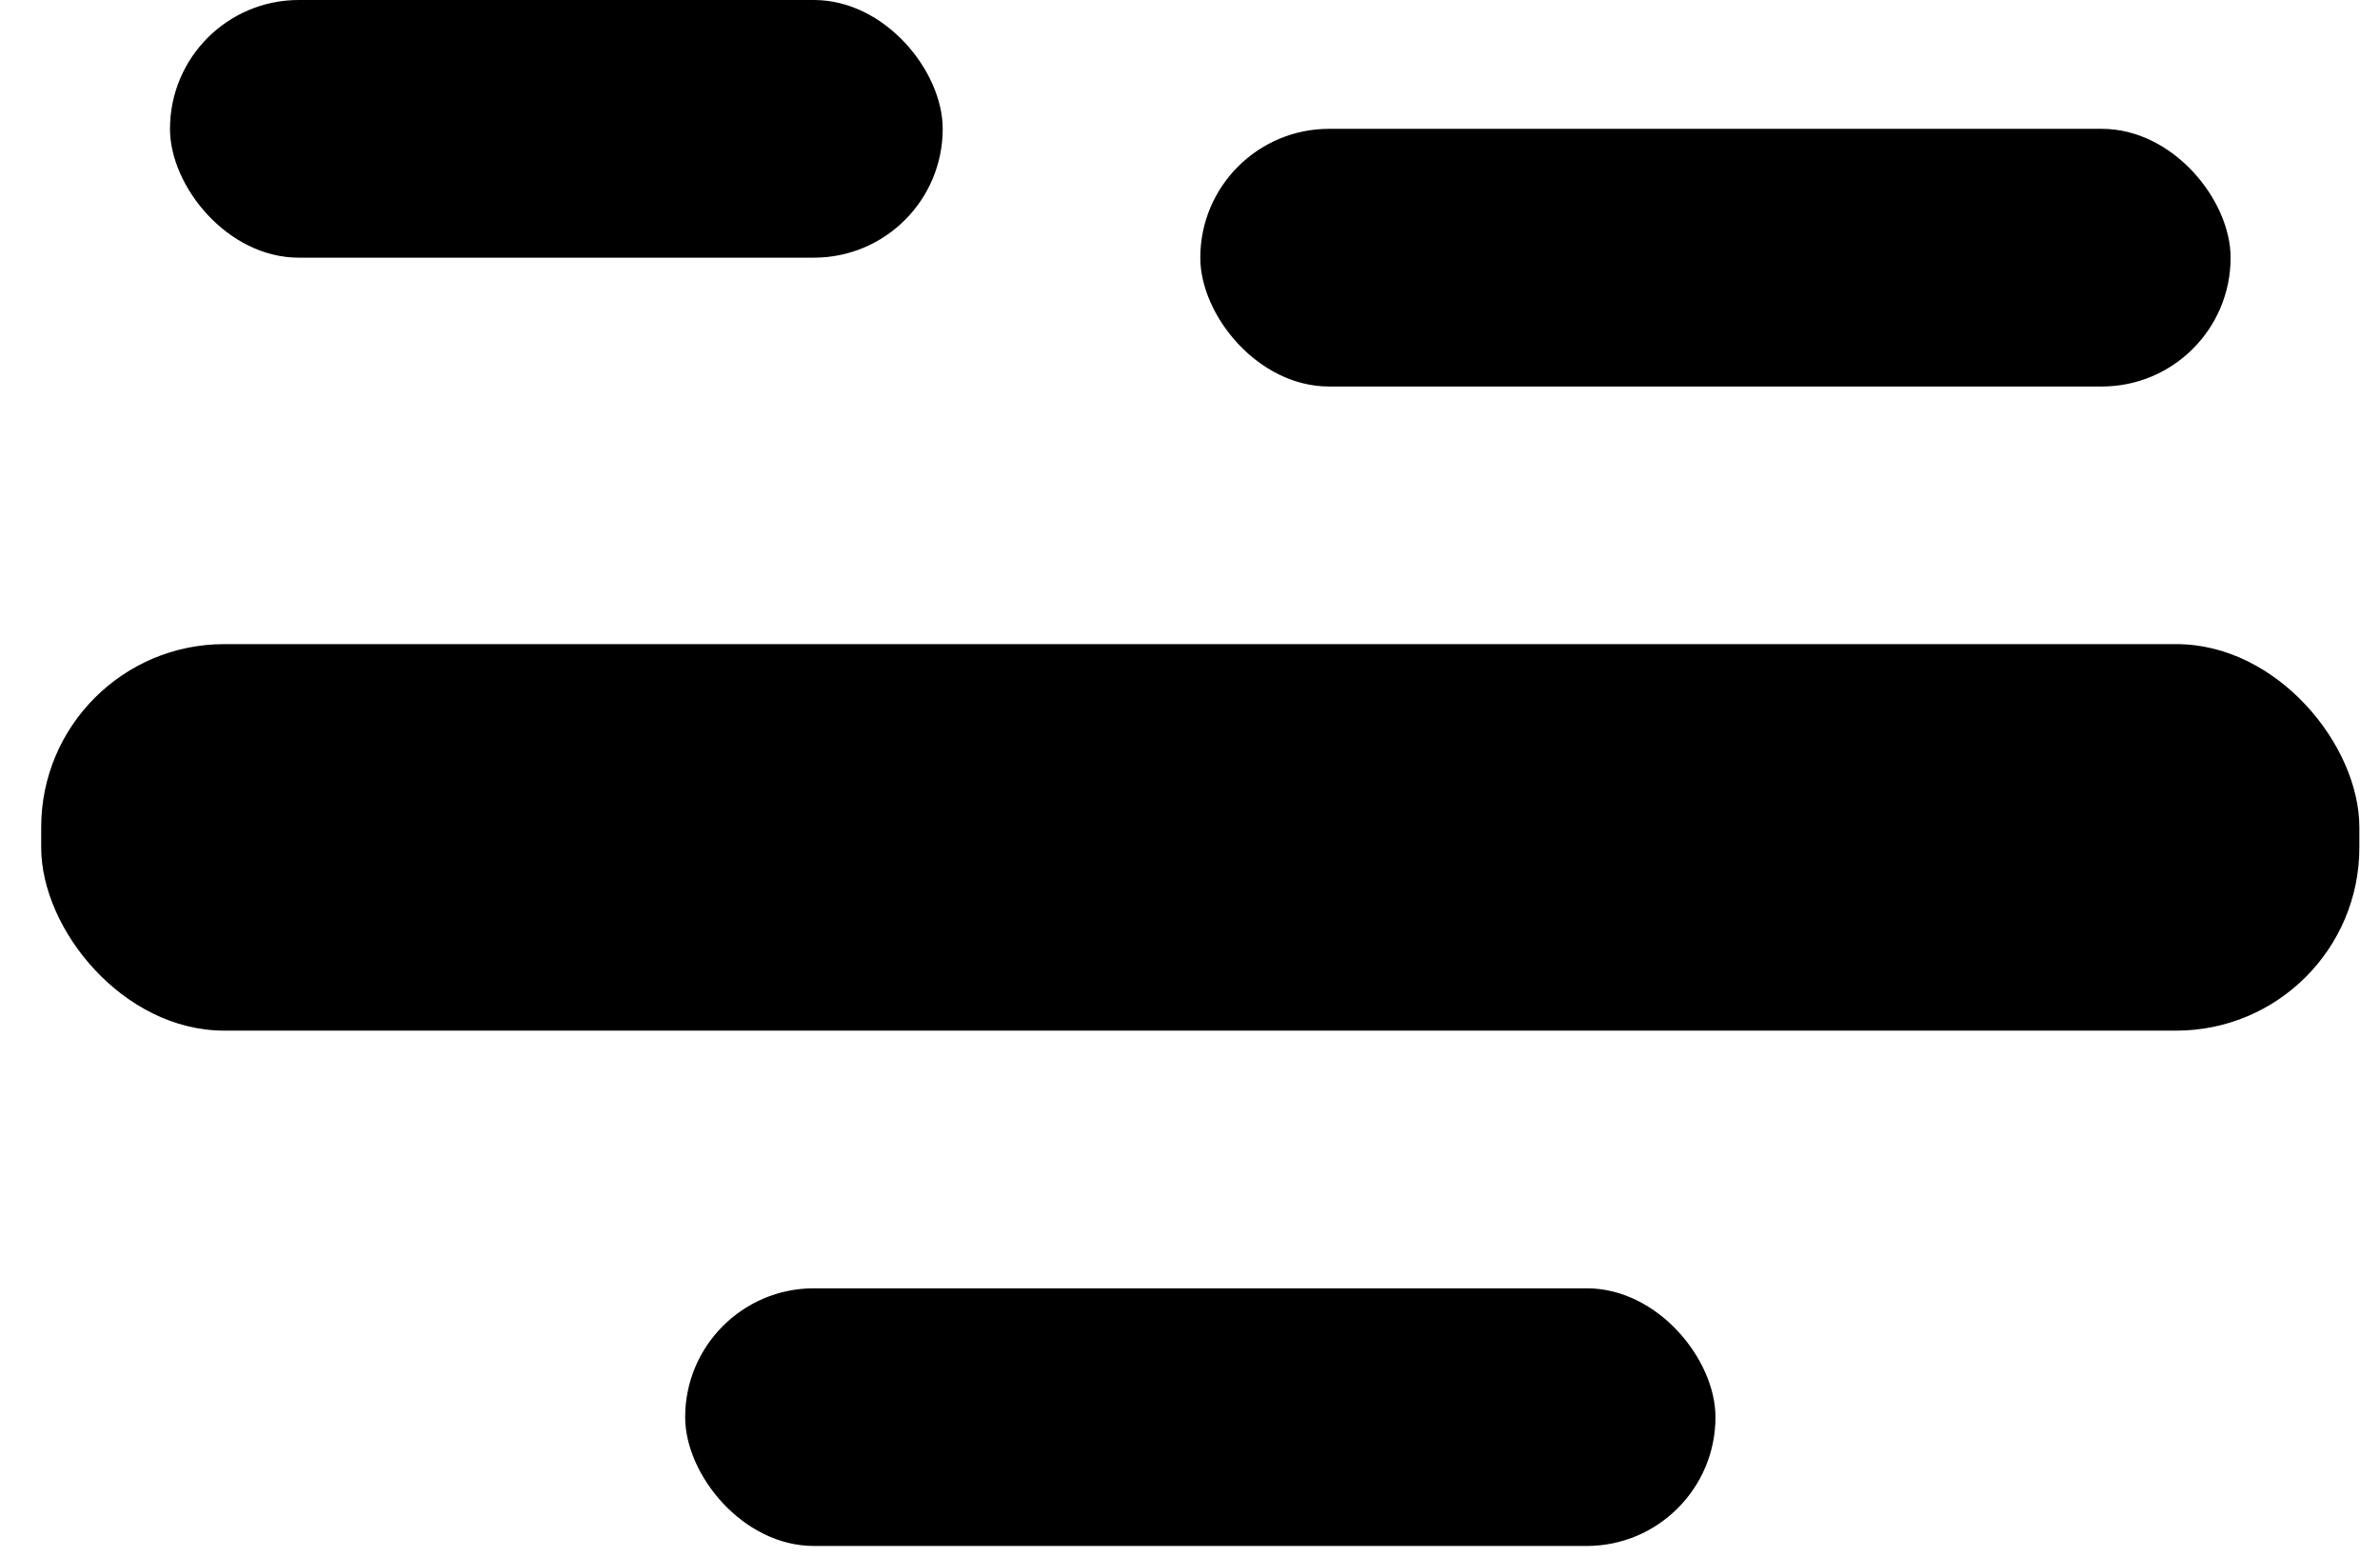 <?xml version="1.0" encoding="UTF-8"?>
<svg width="52px" height="34px" viewBox="0 0 52 34" version="1.1" xmlns="http://www.w3.org/2000/svg" xmlns:xlink="http://www.w3.org/1999/xlink">
    <!-- Generator: Sketch 43.1 (39012) - http://www.bohemiancoding.com/sketch -->
    <title>icon-tagcloud sm</title>
    <desc>Created with Sketch.</desc>
    <defs></defs>
    <g id="Visualize" stroke="none" stroke-width="1" fill="none" fill-rule="evenodd">
        <g id="Visualize-Create-New" transform="translate(-760, -658)" fill="#000000">
            <g id="other" transform="translate(555, 576)">
                <g id="tag-cloud" transform="translate(161, 44)">
                    <g id="icon-tagcloud-sm" transform="translate(44, 38)">
                        <rect id="1" x="0.9" y="14.069" width="50.649" height="8.442" rx="4"></rect>
                        <rect id="2" x="26.225" y="2.814" width="22.511" height="5.628" rx="2.814"></rect>
                        <rect id="3" x="14.97" y="28.139" width="22.511" height="5.628" rx="2.814"></rect>
                        <rect id="4" x="3.714" y="0" width="16.883" height="5.628" rx="2.814"></rect>
                    </g>
                </g>
            </g>
        </g>
    </g>
</svg>